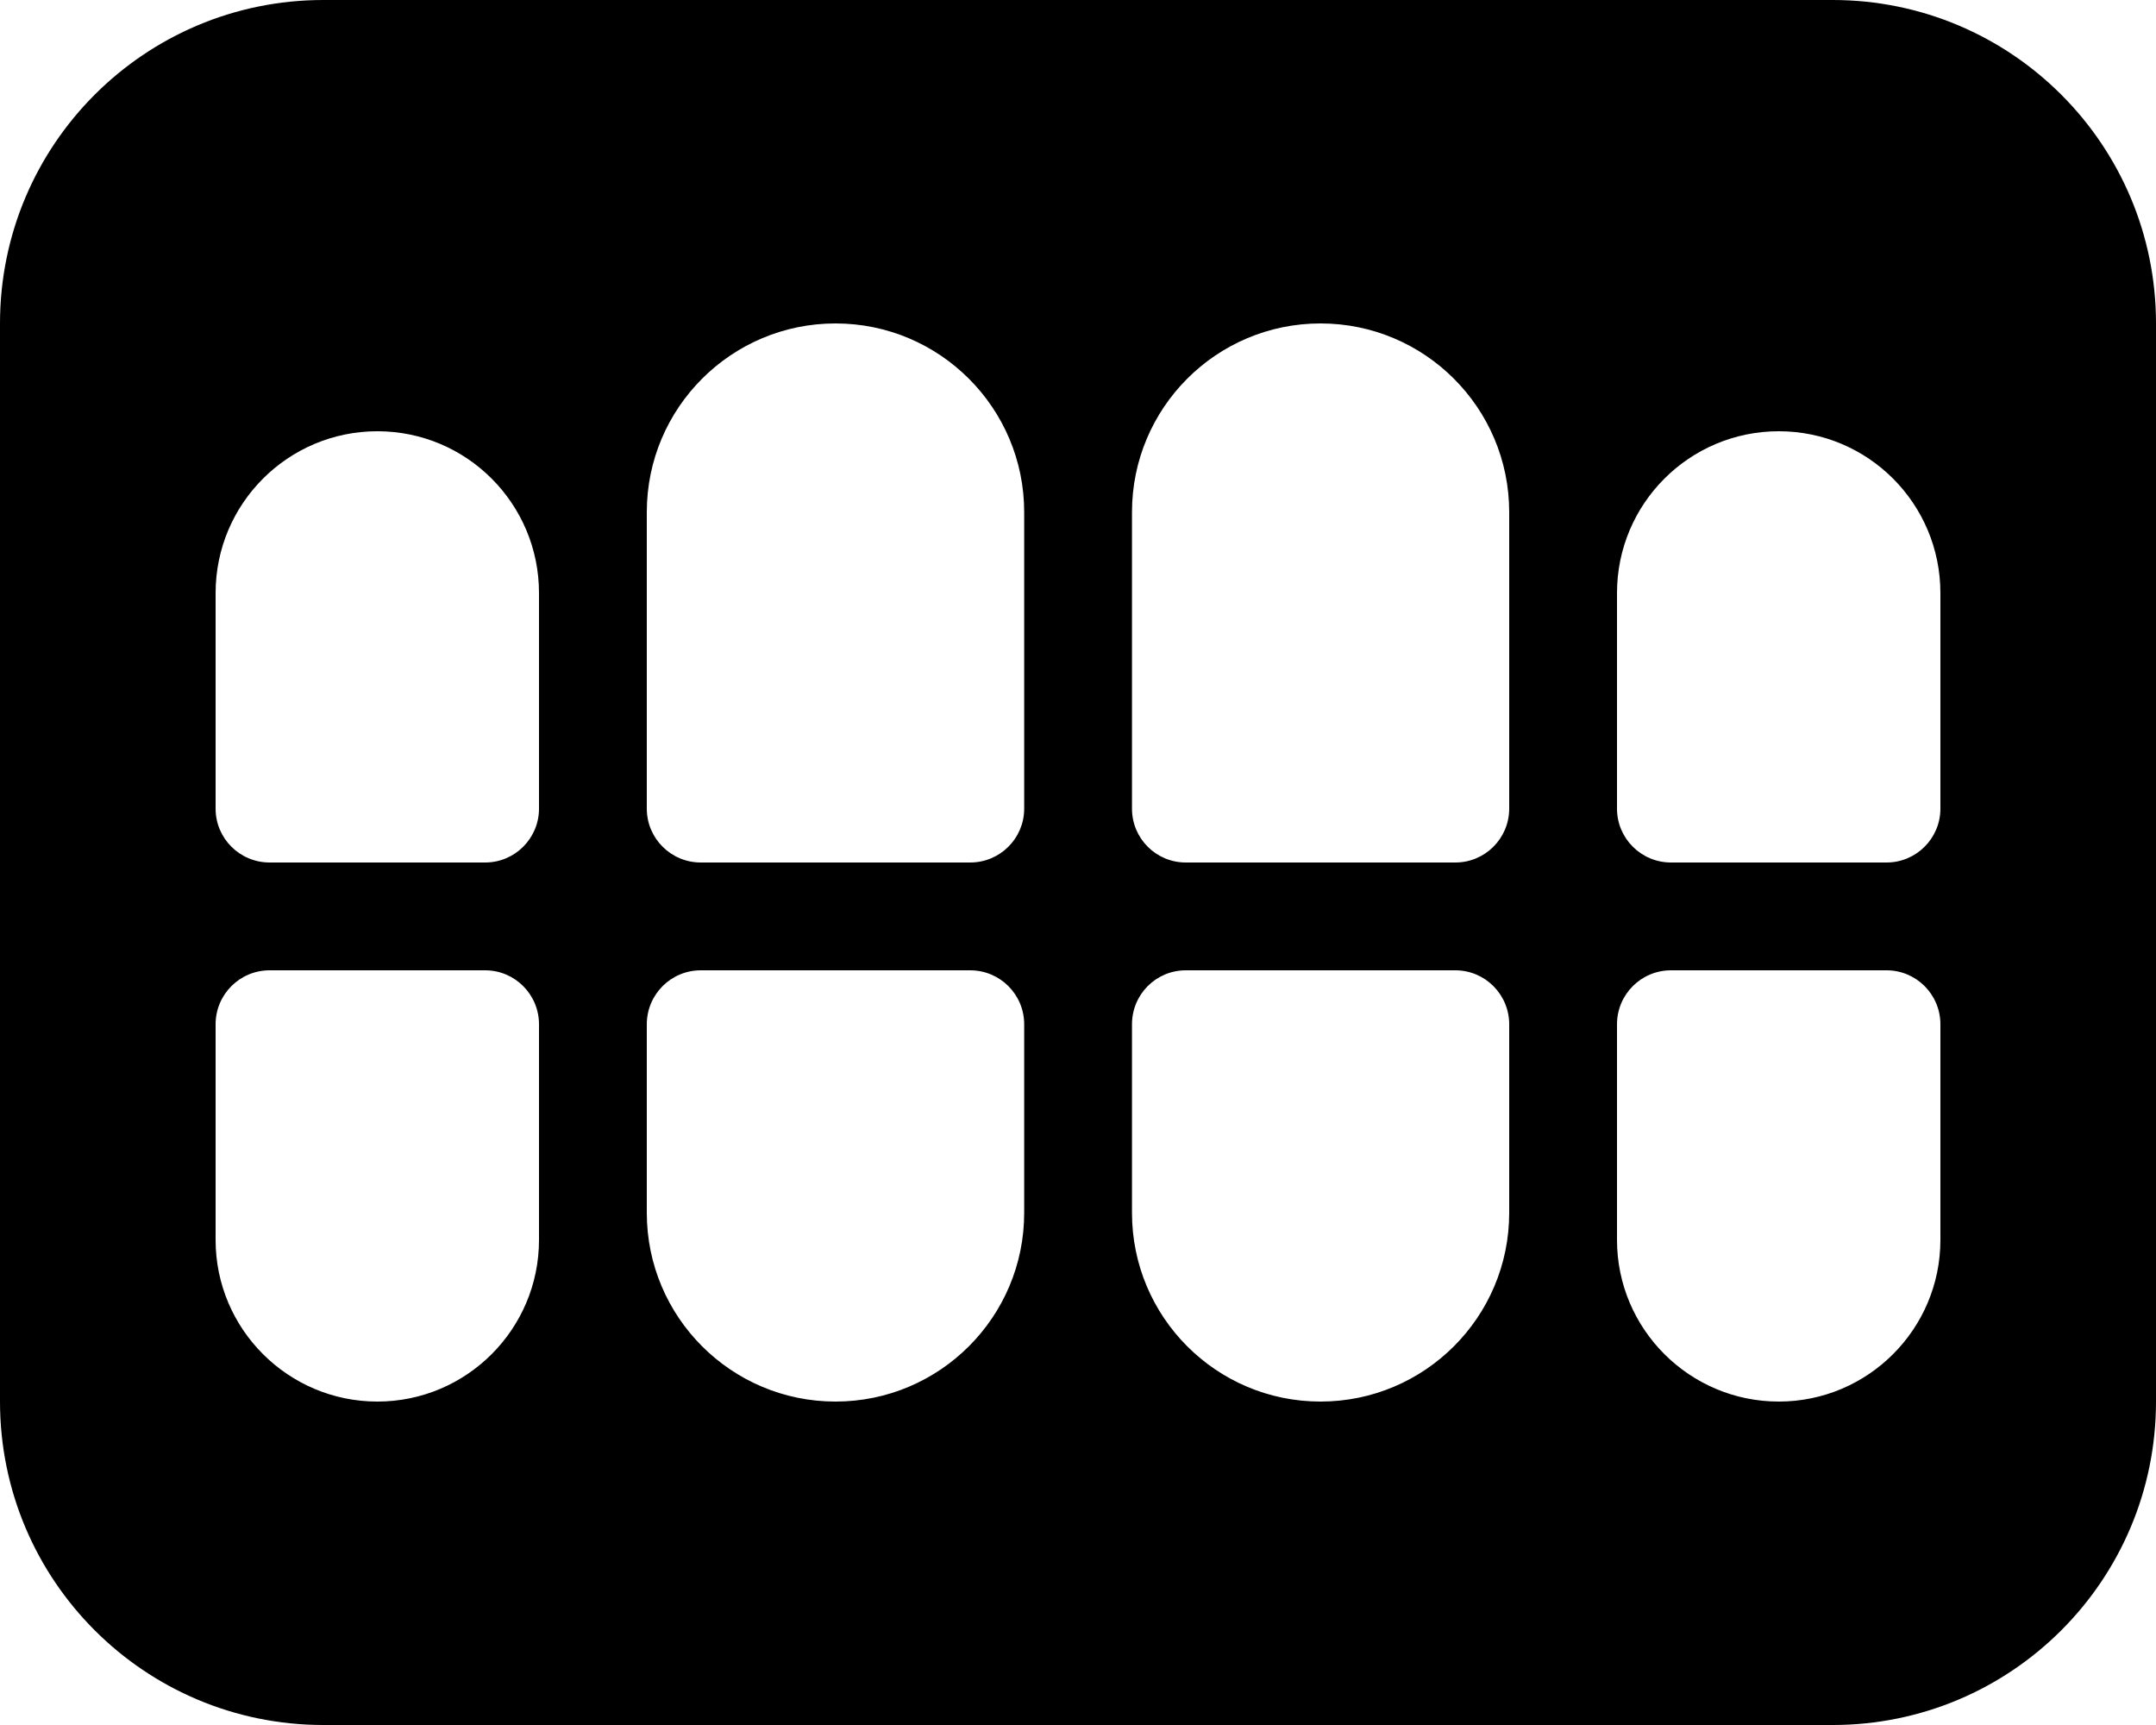 <svg height="1000" width="1250" xmlns="http://www.w3.org/2000/svg"><path d="M1062.5 0h-875C83.9 0 0 83.9 0 187.5v625C0 916.1 83.9 1000 187.5 1000h875c103.6 0 187.5 -83.9 187.5 -187.5v-625C1250 83.9 1166.1 0 1062.5 0zm-750 718.8c0 51.7 -42 93.7 -93.7 93.7S125 770.5 125 718.8v-125c0 -17.3 14 -31.3 31.3 -31.3h125c17.2 0 31.2 14 31.2 31.3v125zm0 -250c0 17.2 -14 31.2 -31.2 31.2h-125C139 500 125 486 125 468.8v-125C125 292 167 250 218.8 250s93.7 42 93.7 93.8v125zm281.3 234.3c0 60.4 -49 109.4 -109.4 109.4S375 763.5 375 703.1V593.8c0 -17.3 14 -31.3 31.3 -31.3h156.2c17.3 0 31.3 14 31.3 31.3v109.3zm0 -234.3c0 17.2 -14 31.2 -31.3 31.2H406.3C389 500 375 486 375 468.8V296.9c0 -60.4 49 -109.4 109.4 -109.4s109.4 49 109.4 109.4v171.9zM875 703.1c0 60.4 -49 109.4 -109.4 109.4S656.3 763.5 656.3 703.1V593.8c0 -17.3 13.9 -31.3 31.2 -31.3h156.3c17.2 0 31.2 14 31.2 31.3v109.3zm0 -234.3C875 486 861 500 843.8 500H687.5c-17.3 0 -31.2 -14 -31.2 -31.2V296.9c0 -60.4 48.9 -109.4 109.3 -109.4S875 236.5 875 296.9v171.9zm250 250c0 51.7 -42 93.7 -93.7 93.7s-93.8 -42 -93.8 -93.7v-125c0 -17.3 14 -31.3 31.3 -31.3h125c17.2 0 31.2 14 31.2 31.3v125zm0 -250c0 17.2 -14 31.2 -31.2 31.2h-125c-17.3 0 -31.3 -14 -31.3 -31.2v-125c0 -51.8 42 -93.8 93.8 -93.8s93.7 42 93.7 93.8v125z"/></svg>